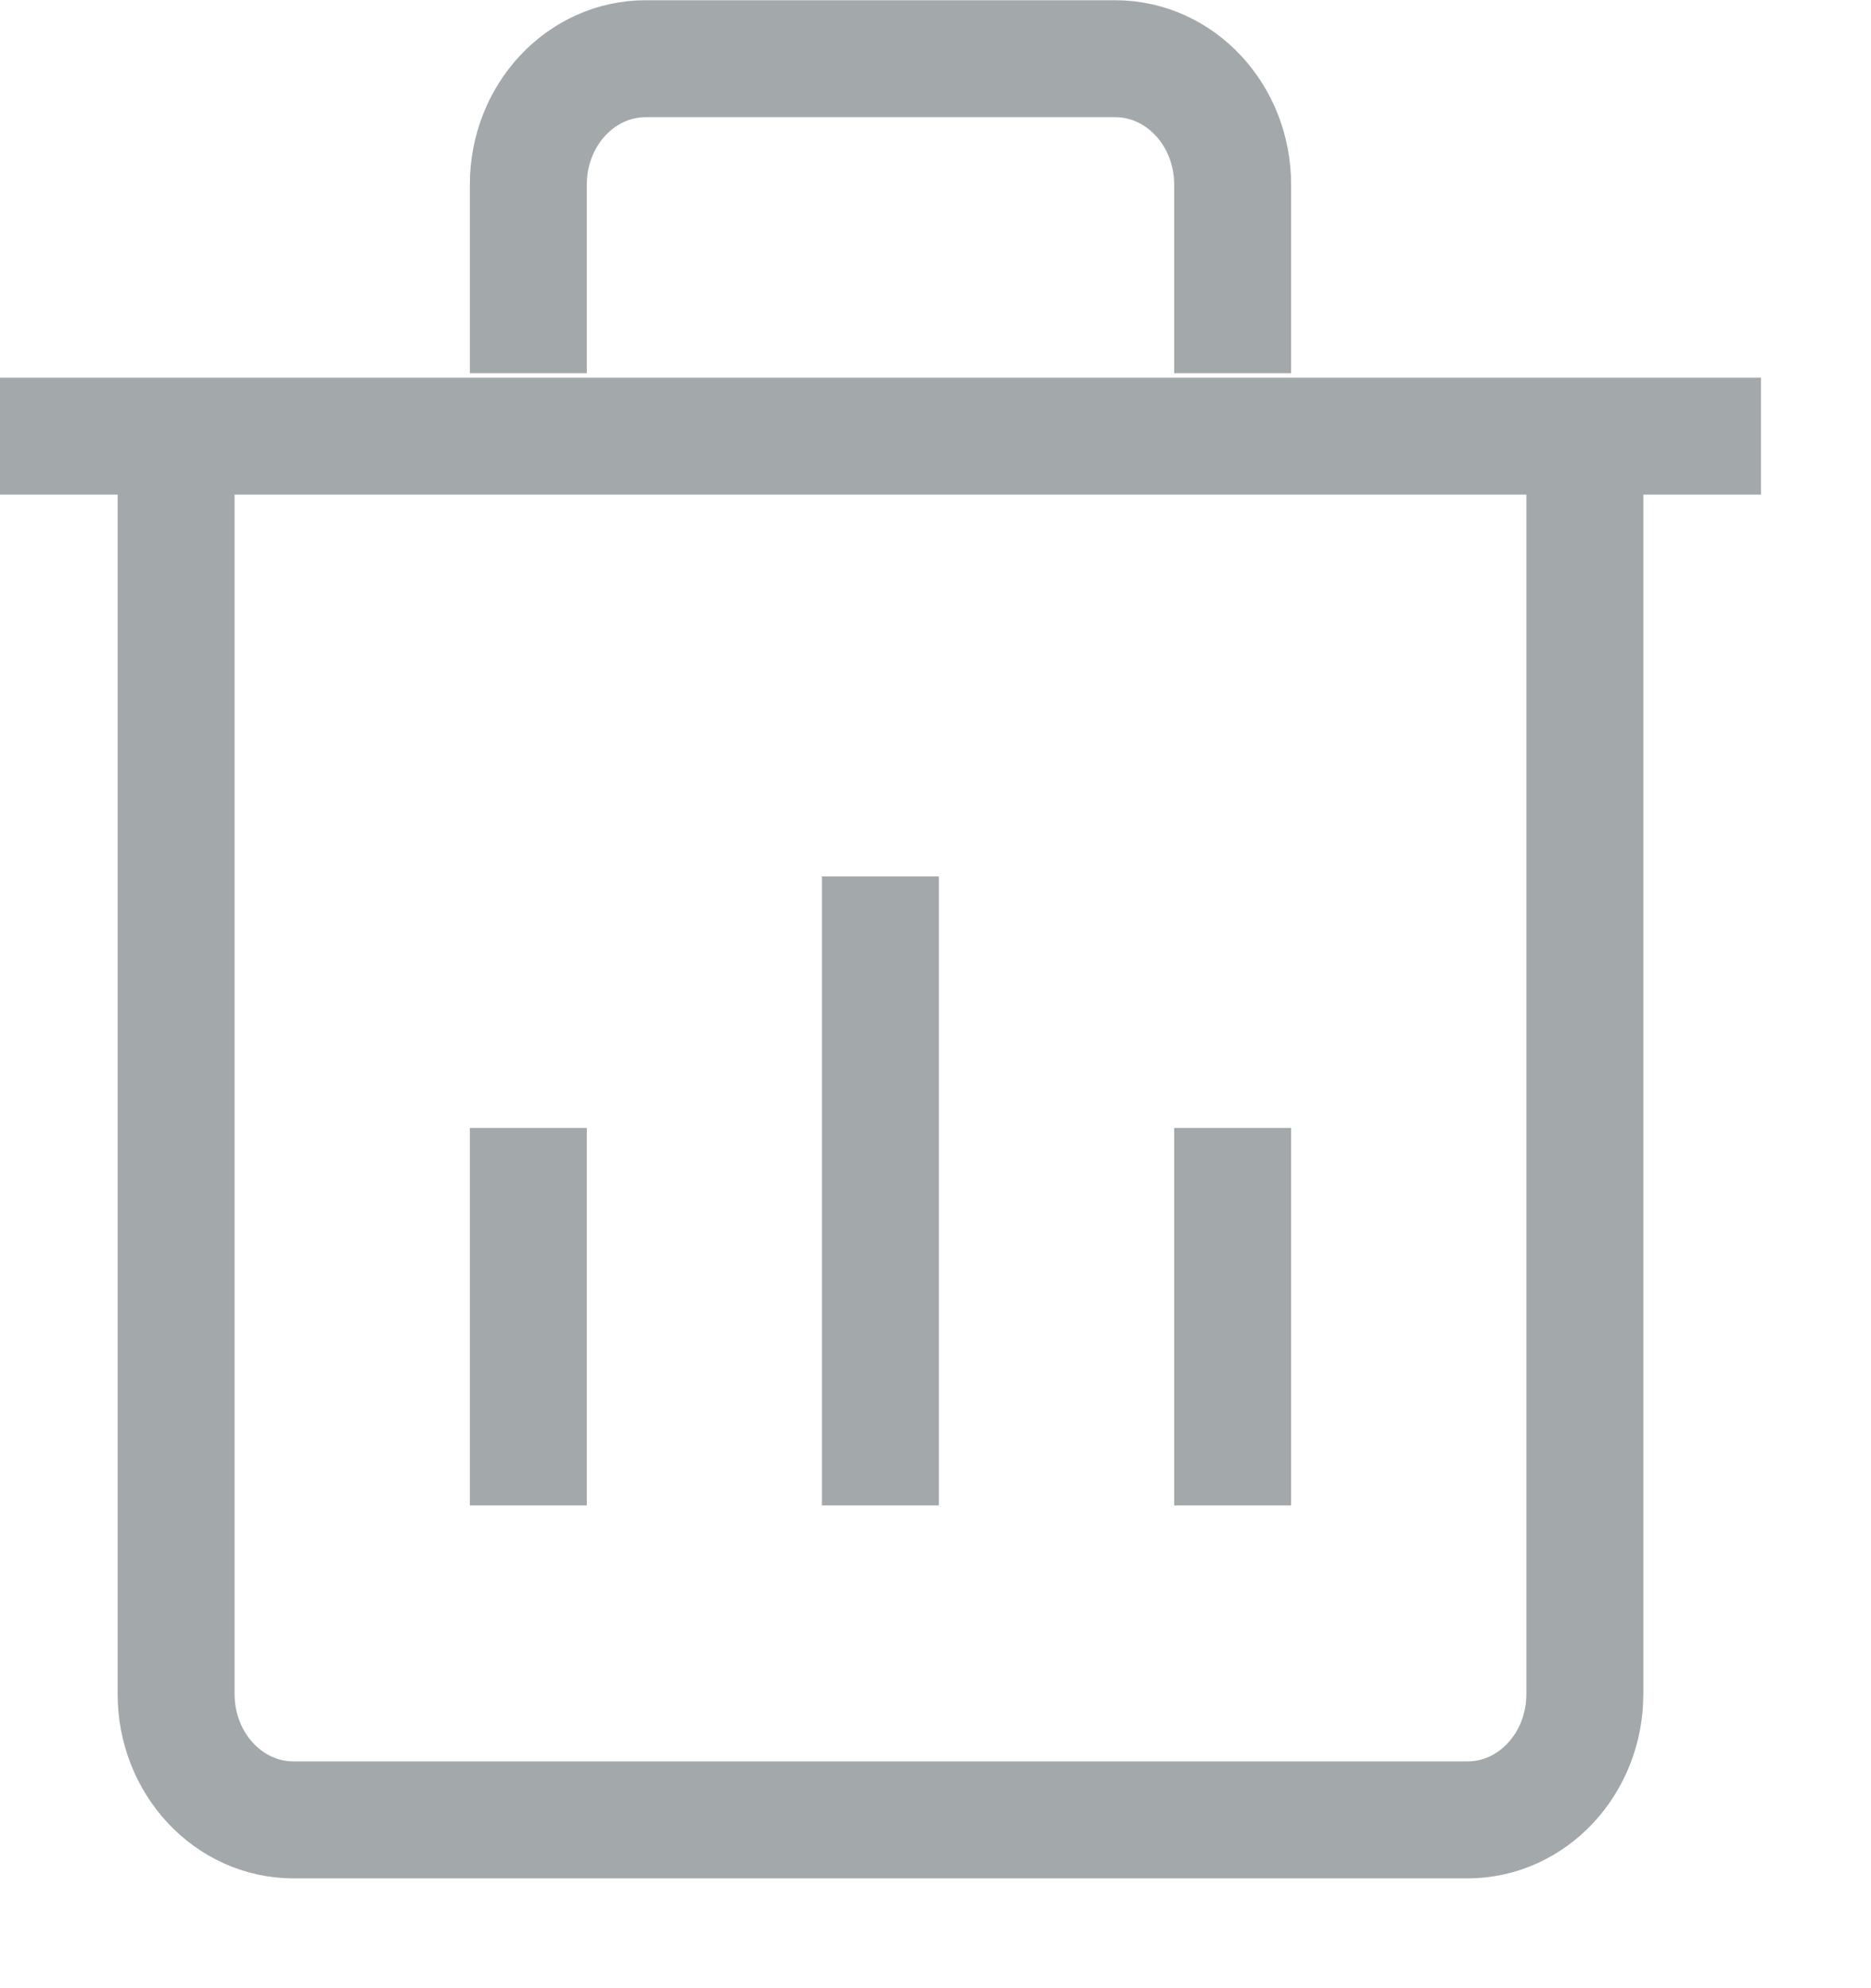<svg width="16" height="17" viewBox="0 0 16 17" fill="none" xmlns="http://www.w3.org/2000/svg">
<path d="M4.518 3.191V1.578C4.518 0.984 4.967 0.502 5.522 0.502H9.537C10.092 0.502 10.541 0.984 10.541 1.578V3.191M0 3.729H15.059M1.506 3.729V14.485C1.506 15.079 1.955 15.561 2.51 15.561H12.549C13.104 15.561 13.553 15.079 13.553 14.485V3.729M7.529 7.494V12.872M4.518 9.645V12.872M10.541 9.645V12.872" stroke="#A3A8AB"/>
</svg>
